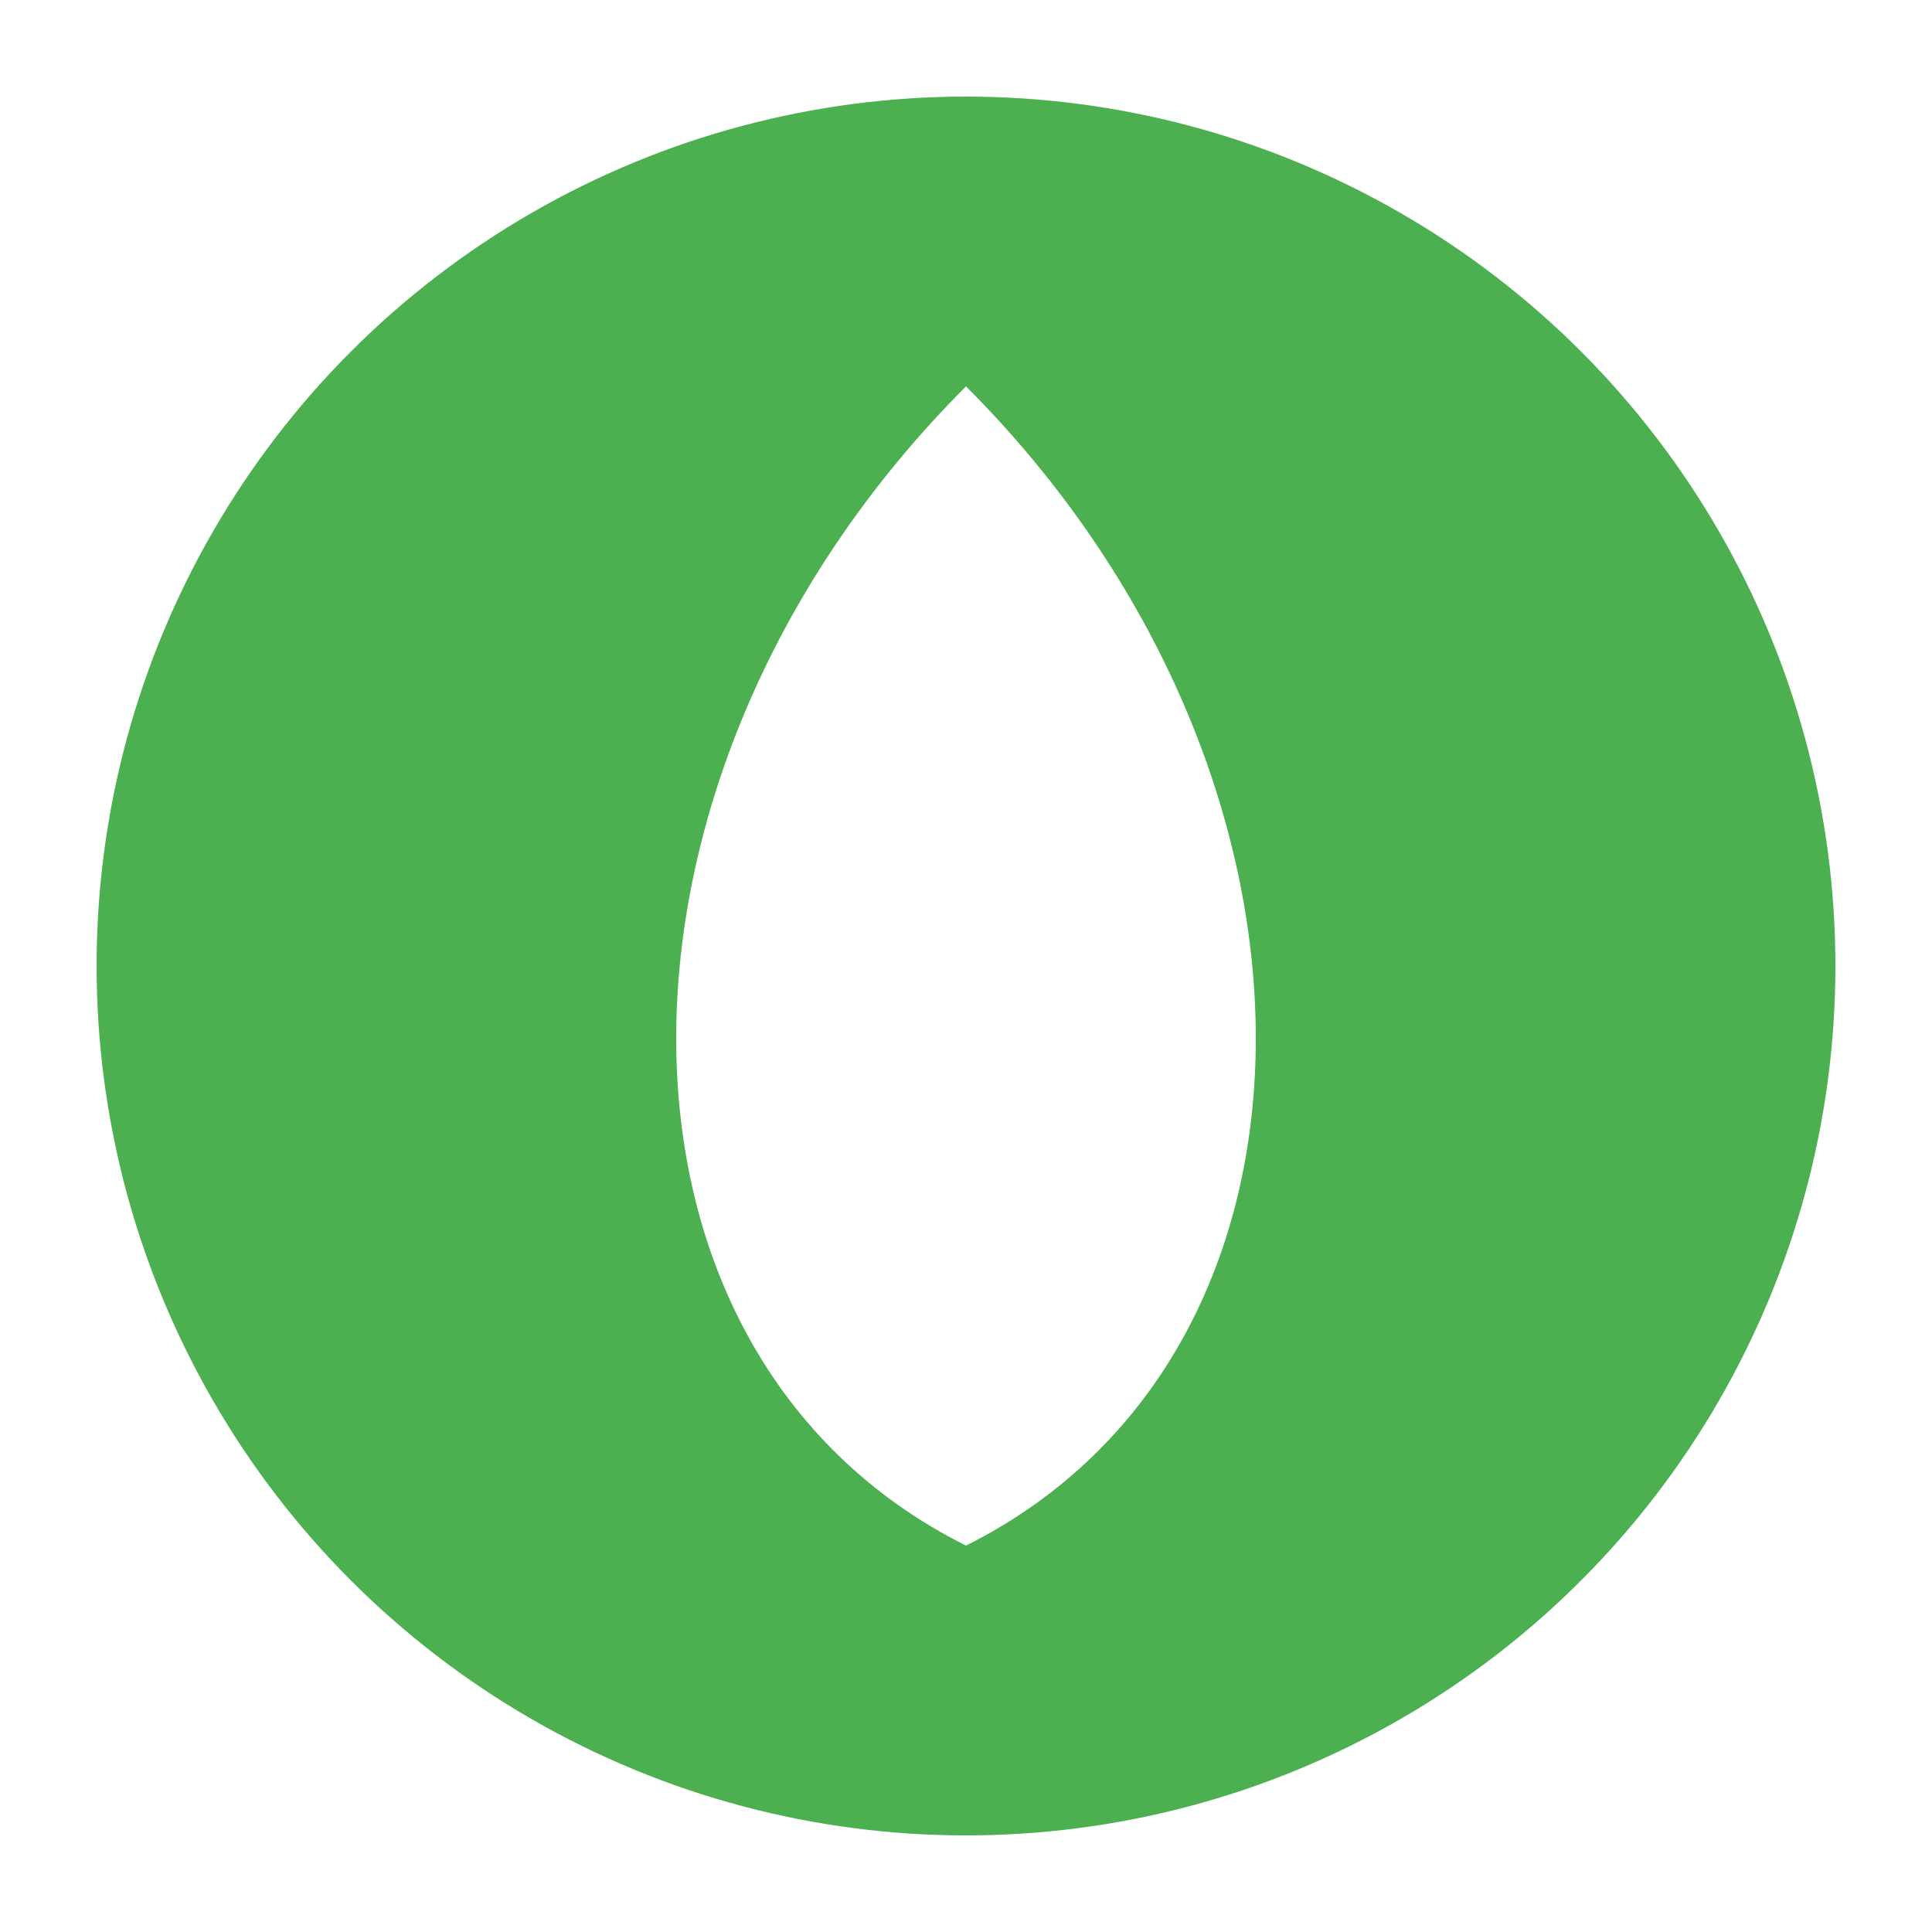 <svg xmlns="http://www.w3.org/2000/svg" viewBox="0 0 100 100">
  <defs>
    <filter id="dropShadow" x="-20%" y="-20%" width="140%" height="140%">
      <feDropShadow dx="0" dy="2" stdDeviation="3" flood-color="#2E7D32" />
    </filter>
  </defs>

  <circle cx="50" cy="50" r="45" fill="#4CAF50" filter="url(#dropShadow)" />
  <path d="M50 20 C30 40, 30 70, 50 80 C70 70, 70 40, 50 20 Z" fill="white" />

</svg>
